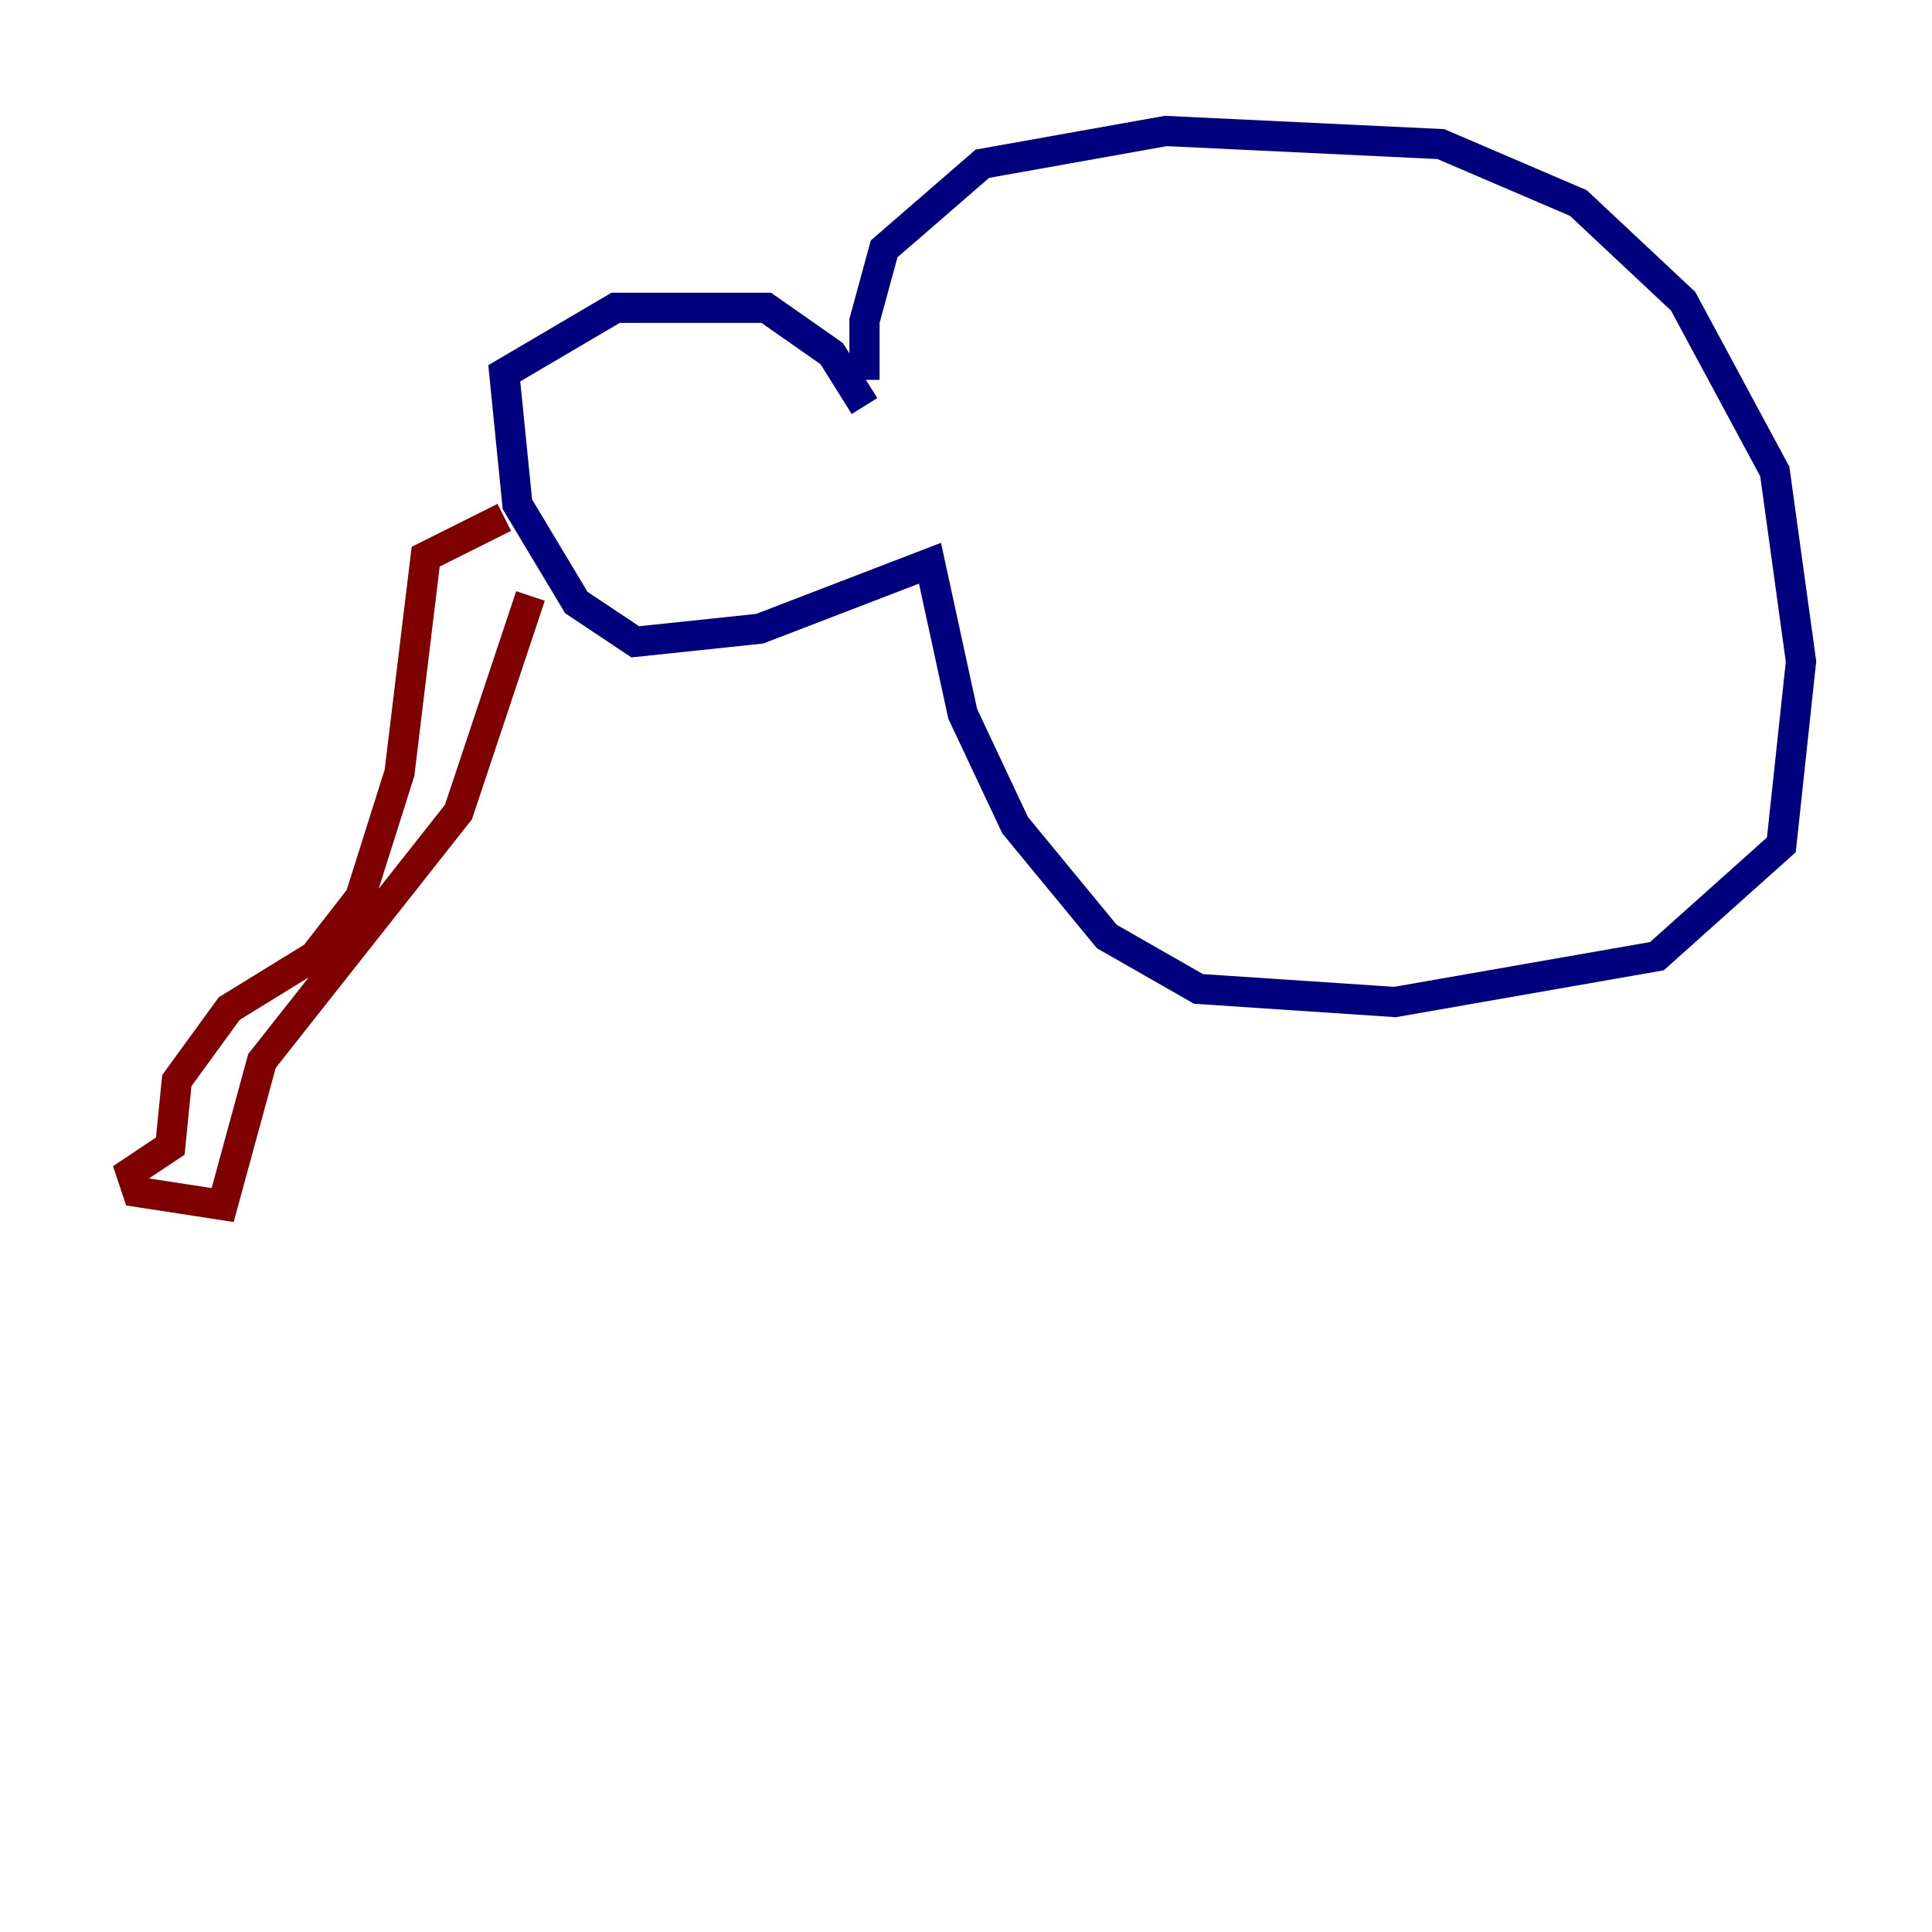 <?xml version="1.0" encoding="utf-8" ?>
<svg baseProfile="tiny" height="128" version="1.2" viewBox="0,0,128,128" width="128" xmlns="http://www.w3.org/2000/svg" xmlns:ev="http://www.w3.org/2001/xml-events" xmlns:xlink="http://www.w3.org/1999/xlink"><defs /><polyline fill="none" points="57.275,25.166 57.275,21.261 58.576,16.488 65.085,10.848 77.234,8.678 95.458,9.546 104.57,13.451 111.512,19.959 117.586,31.241 119.322,43.824 118.02,55.973 109.776,63.349 92.42,66.386 79.403,65.519 73.329,62.047 67.254,54.671 63.783,47.295 61.614,37.315 50.332,41.654 42.088,42.522 38.183,39.919 34.278,33.41 33.41,24.732 40.786,20.393 50.766,20.393 55.105,23.43 57.275,26.902" stroke="#00007f" stroke-width="2" /><polyline fill="none" points="33.41,34.278 28.203,36.881 26.468,51.2 23.864,59.444 20.827,63.349 15.186,66.82 11.715,71.593 11.281,75.932 8.678,77.668 9.112,78.969 14.752,79.837 17.356,70.291 30.373,53.803 35.146,39.485" stroke="#7f0000" stroke-width="2" /></svg>